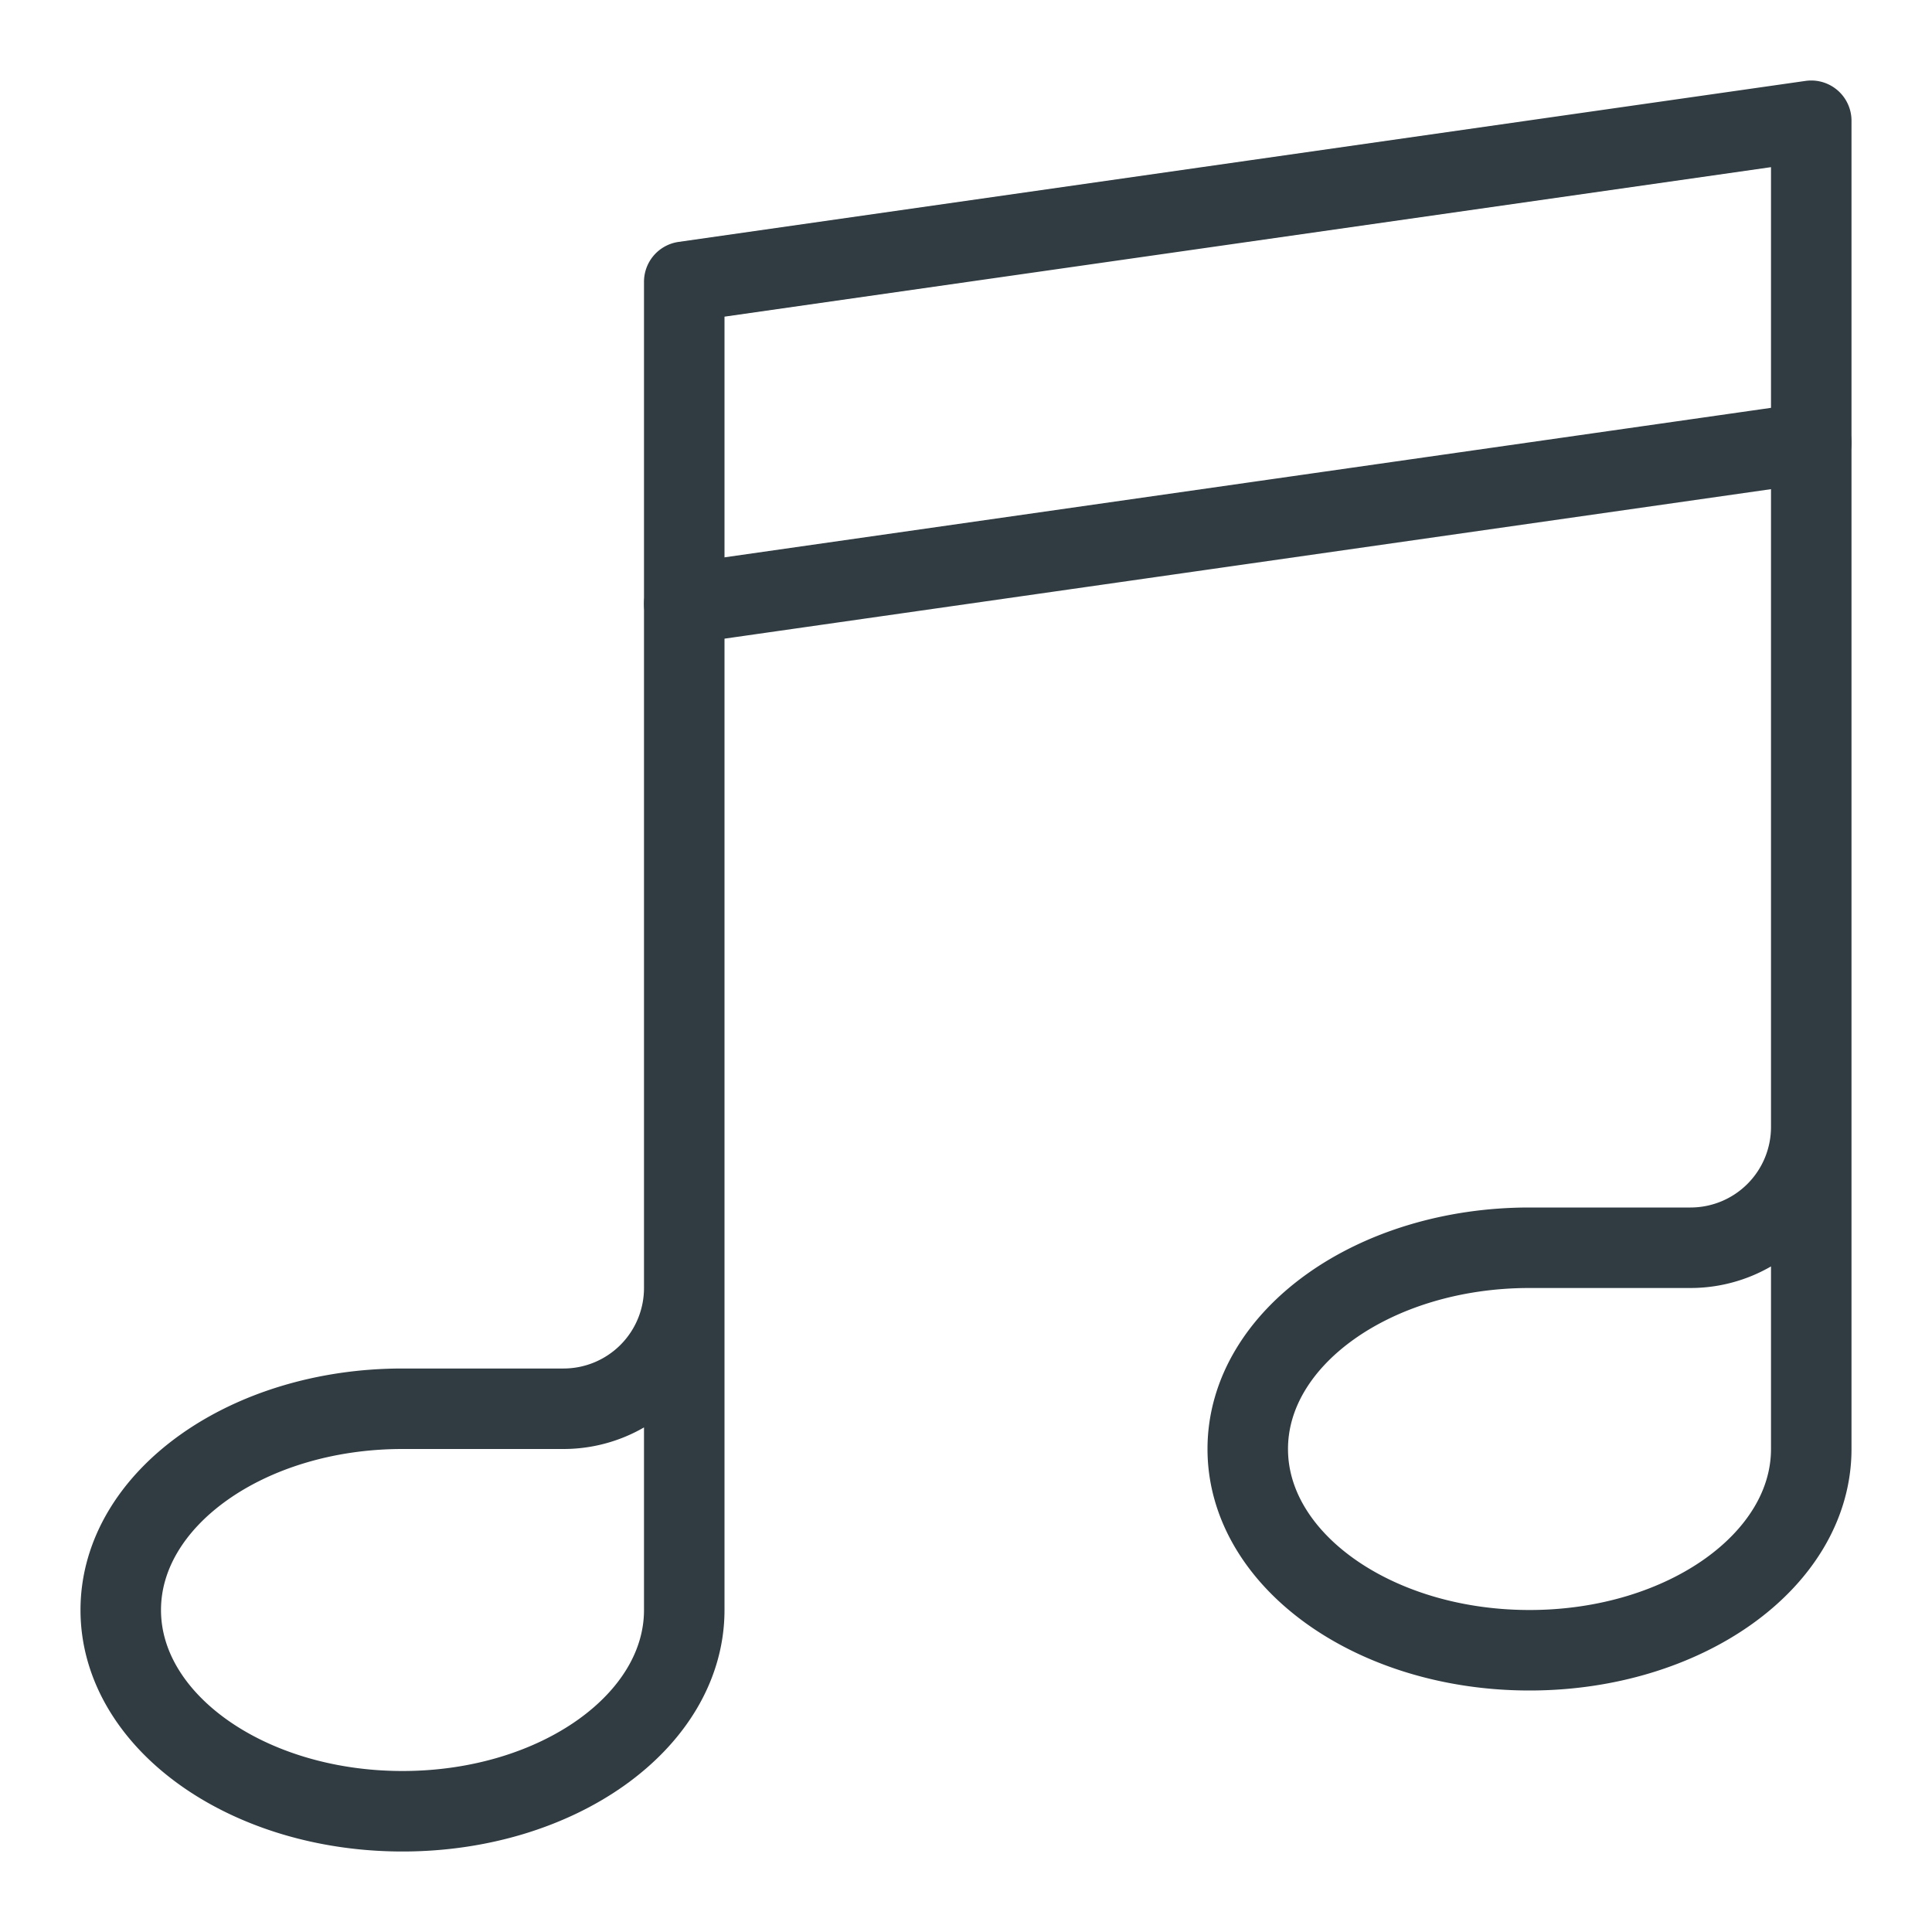 <svg xmlns="http://www.w3.org/2000/svg" viewBox="0 0 24 24">
  <title>Music Note 1</title>
  <g id="Music_Note_1" data-name="Music Note 1">
    <g id="_Group_" data-name="&lt;Group&gt;">
      <path id="_Path_" data-name="&lt;Path&gt;" d="M8.5,16A1.5,1.5,0,0,1,7,17.5H5c-1.93,0-3.5,1.12-3.5,2.5S3.07,22.5,5,22.5,8.5,21.38,8.5,20V3.5l14-2V18c0,1.38-1.57,2.5-3.5,2.5s-3.5-1.12-3.5-2.5,1.57-2.5,3.5-2.5h2A1.5,1.5,0,0,0,22.5,14" style="fill: none;stroke: #303c42;stroke-linecap: round;stroke-linejoin: round"/>
      <line id="_Path_2" data-name="&lt;Path&gt;" x1="8.5" y1="7.5" x2="22.5" y2="5.5" style="fill: none;stroke: #303c42;stroke-linecap: round;stroke-linejoin: round"/>
    </g>
  </g>
</svg>
